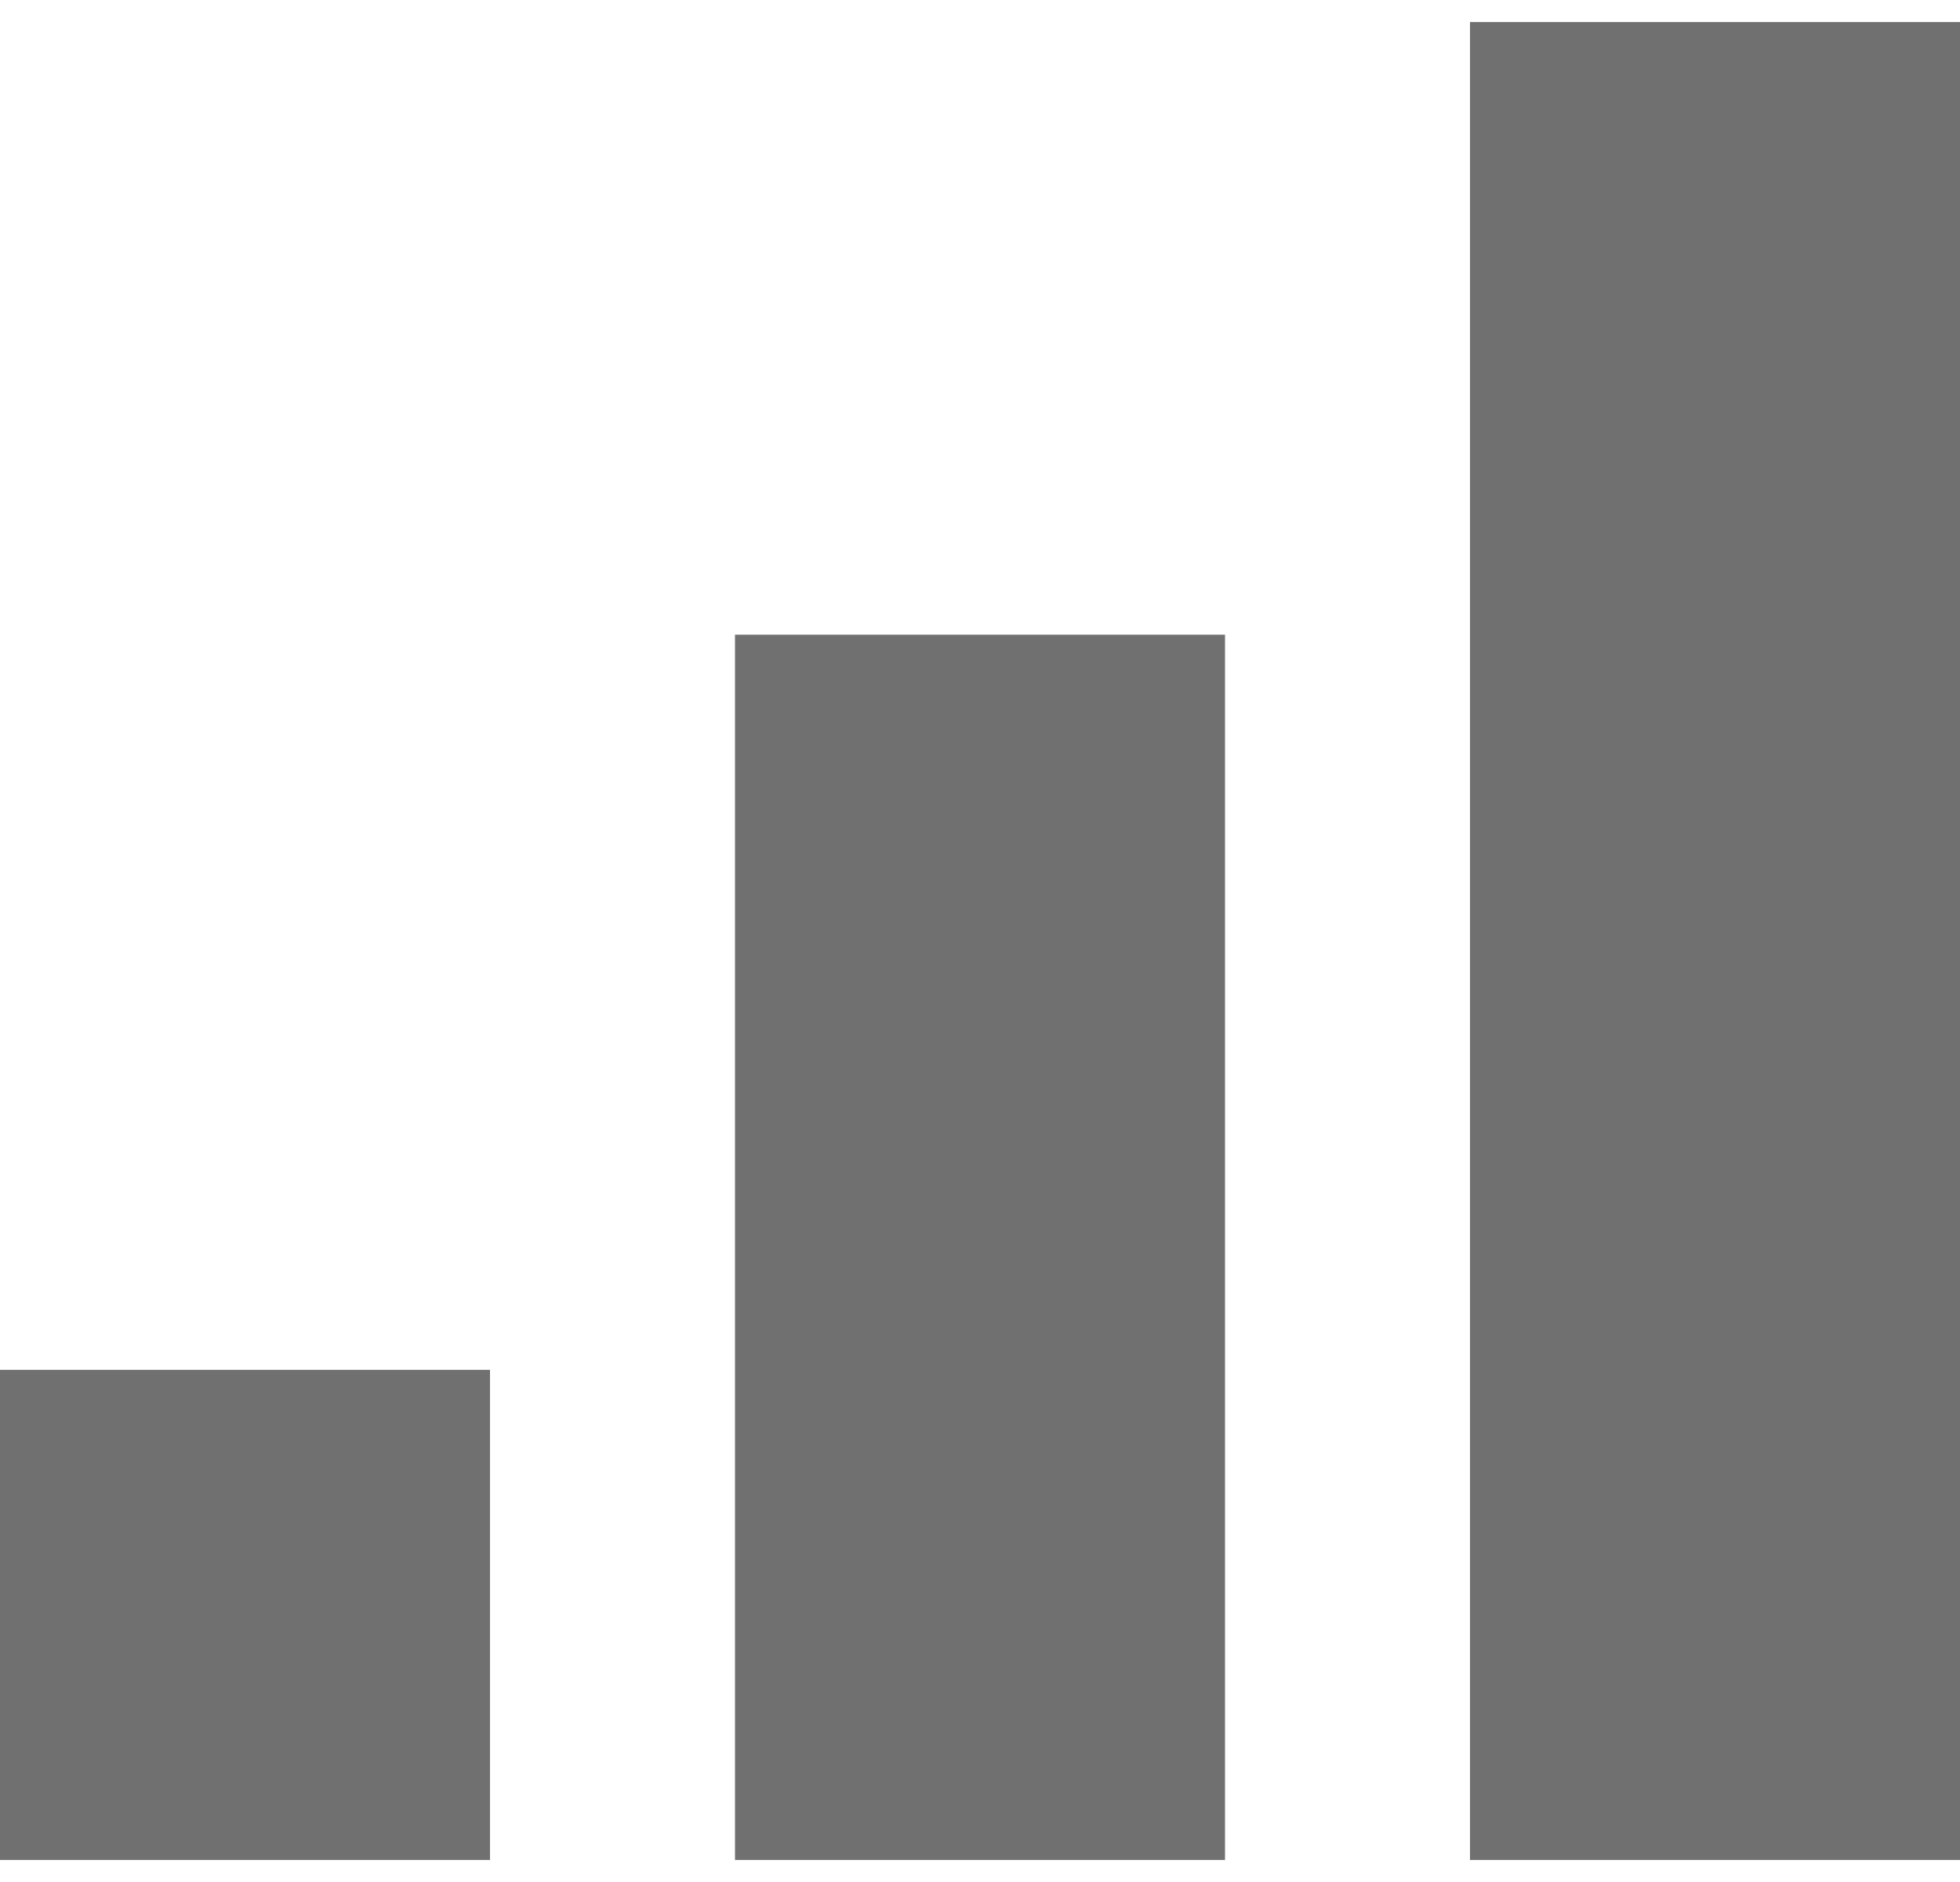 <svg xmlns="http://www.w3.org/2000/svg" width="25" height="24" viewBox="0 0 16 15"><defs><style>.a{fill:#707070;}</style></defs><g transform="translate(-48 -92)"><rect class="a" width="4" height="4" transform="translate(48 103)"/><rect class="a" width="4" height="10" transform="translate(54 97)"/><rect class="a" width="4" height="15" transform="translate(60 92)"/></g></svg>
